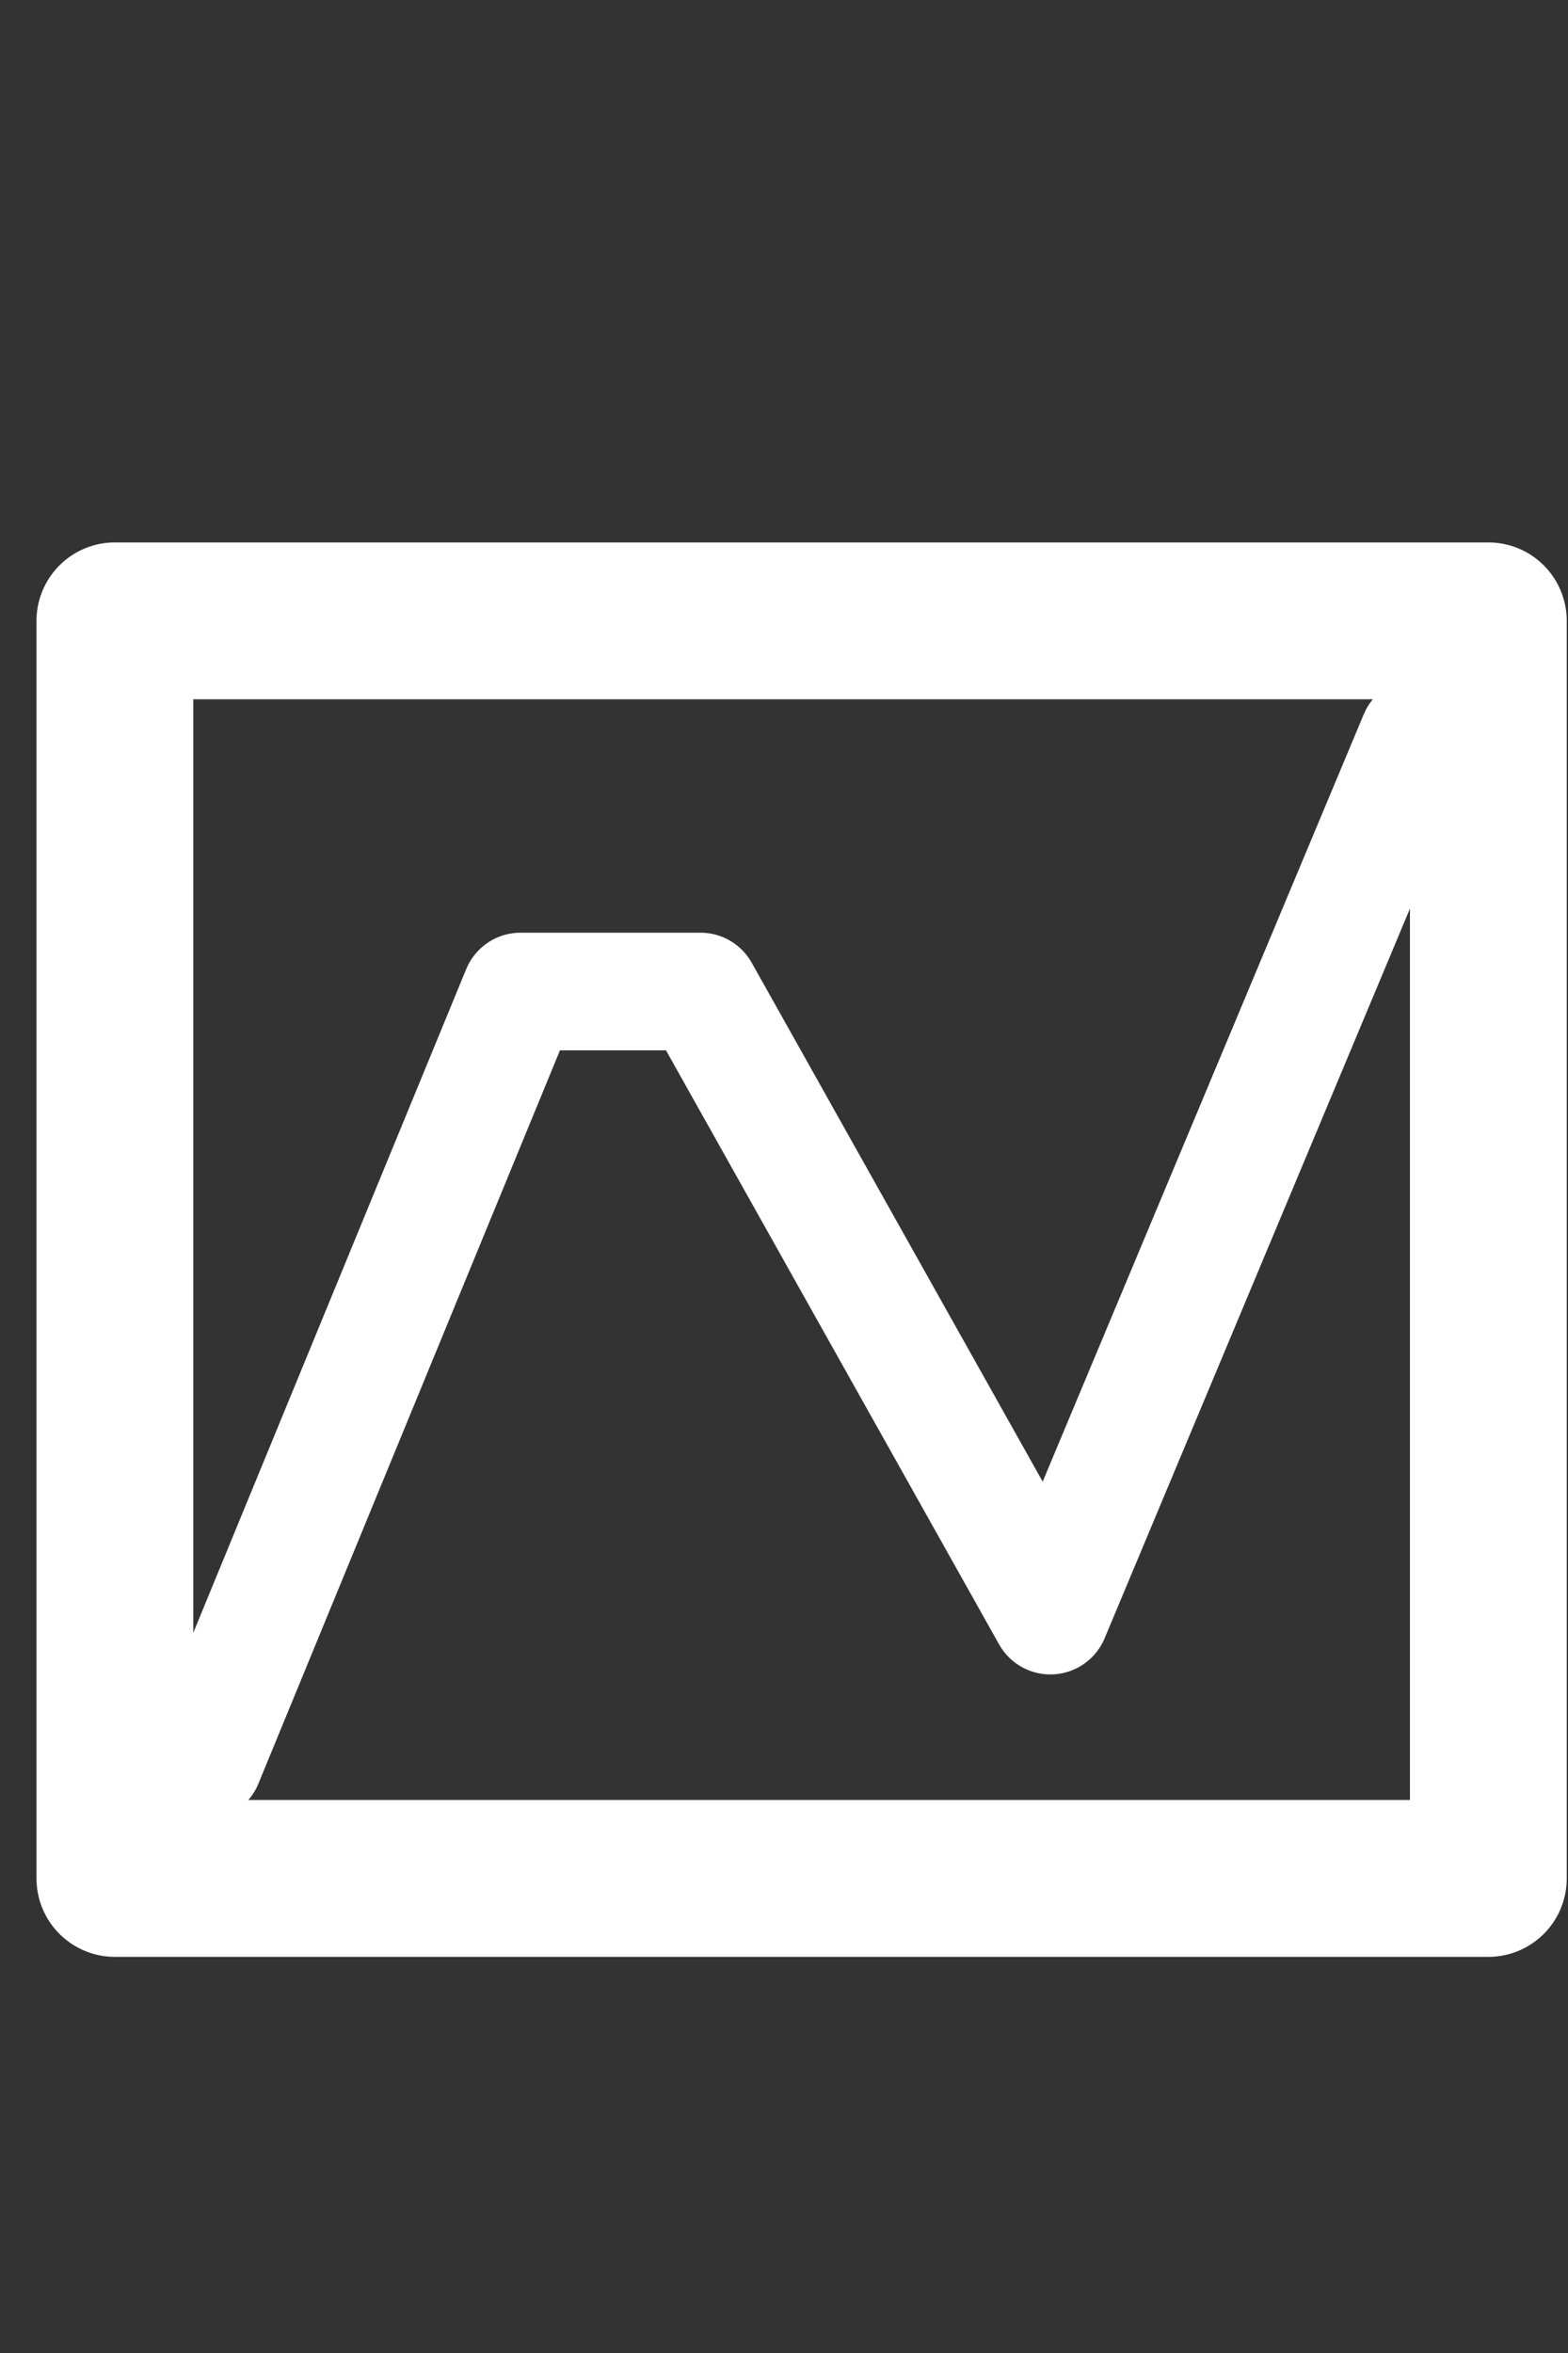 <?xml version="1.0" encoding="UTF-8" standalone="no"?><!DOCTYPE svg PUBLIC "-//W3C//DTD SVG 1.1//EN" "http://www.w3.org/Graphics/SVG/1.1/DTD/svg11.dtd"><svg width="100%" height="100%" viewBox="0 0 40 60" version="1.1" xmlns="http://www.w3.org/2000/svg" xmlns:xlink="http://www.w3.org/1999/xlink" xml:space="preserve" xmlns:serif="http://www.serif.com/" style="fill-rule:evenodd;clip-rule:evenodd;stroke-linecap:round;stroke-linejoin:round;stroke-miterlimit:1.5;"><rect x="0" y="0" width="40" height="60" fill="#333333" stroke="none"/><path d="M5.203,44.915l8.077,-19.632l4.588,0l8.927,15.914l9.379,-22.405" style="fill:none;stroke:#fff;stroke-width:3px;"/><rect x="2.931" y="15.831" width="35.037" height="32.068" style="fill:none;stroke:#fff;stroke-width:4px;"/></svg>